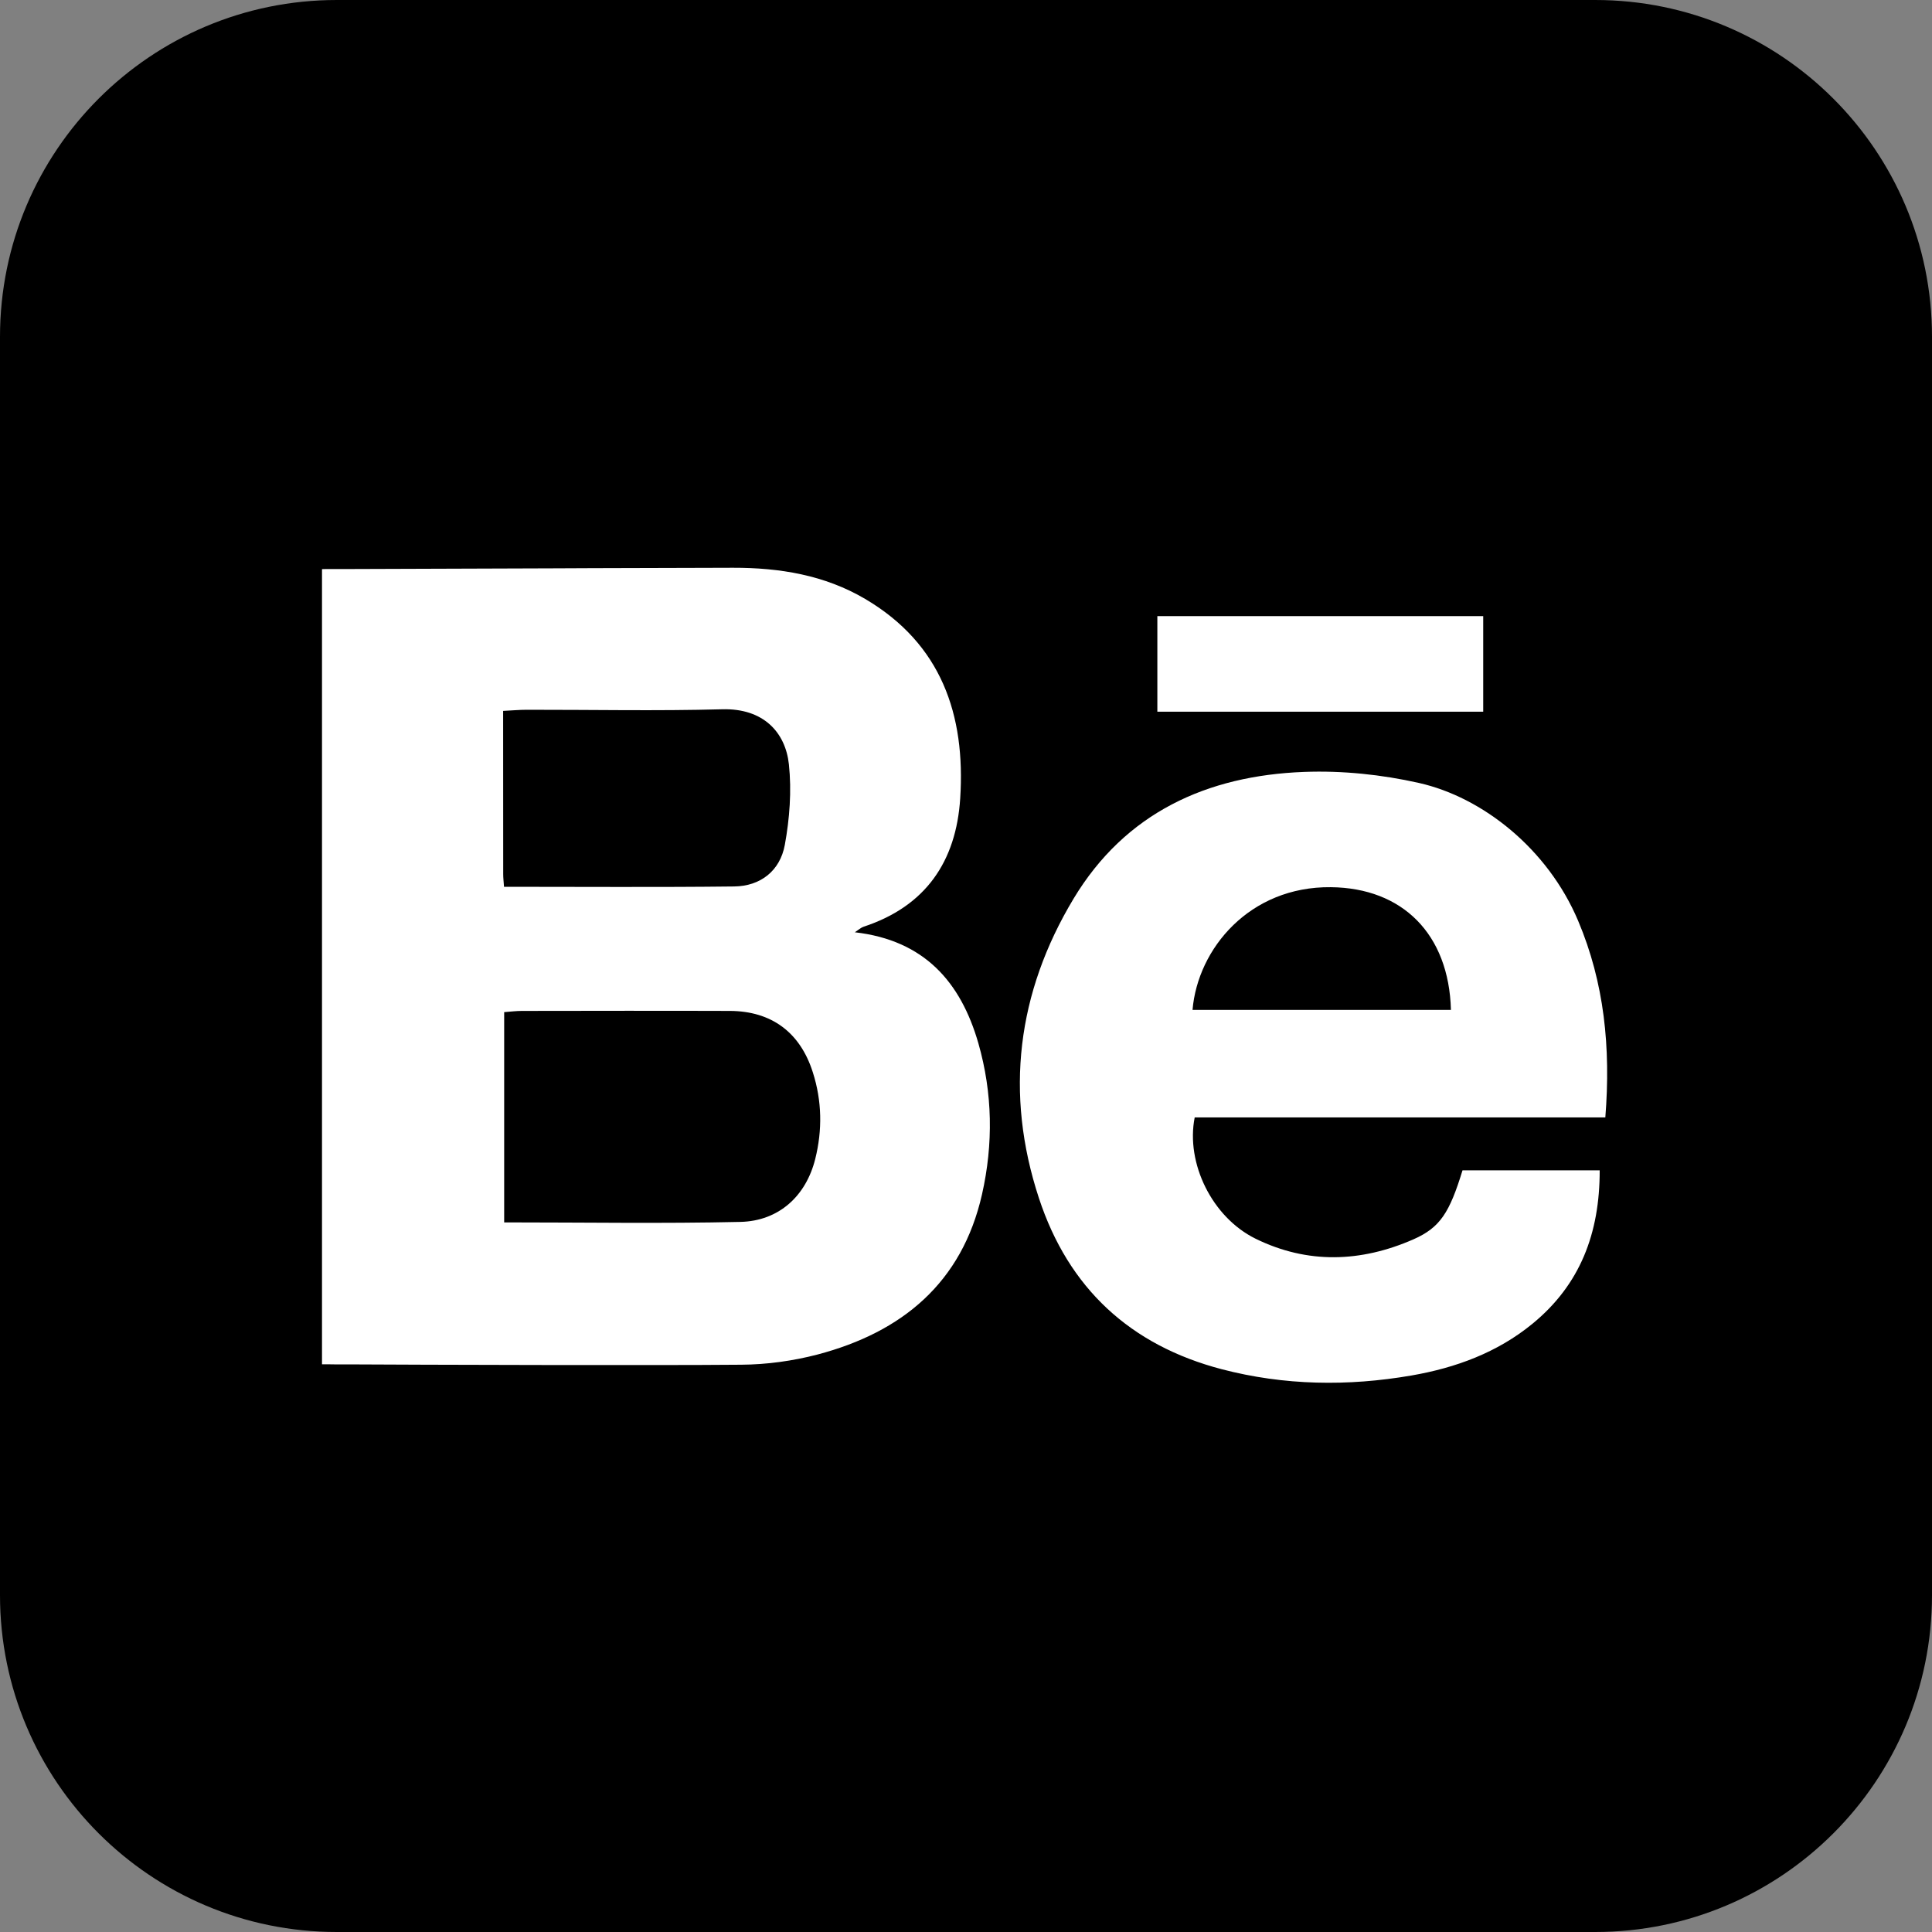 <svg xmlns="http://www.w3.org/2000/svg" xmlns:xlink="http://www.w3.org/1999/xlink" width="24" height="24" version="1.1" viewBox="0 0 24 24"><rect x="0" y="0" width="24" height="24" fill="#808080" stroke="none"/><title>app/Be</title><g id="app/Be" fill="none" fill-rule="evenodd" stroke="none" stroke-width="1"><g id="Group-2" fill="#000"><path id="Fill-10" d="M19.816,24 L4.184,24 C1.873,24 0,22.127 0,19.816 L0,4.184 C0,1.873 1.873,0 4.184,0 L19.816,0 C22.127,0 24,1.873 24,4.184 L24,19.816 C24,22.127 22.127,24 19.816,24"/></g><path id="Combined-Shape" fill="#FFF" d="M17.626,9.726 C18.418,9.904 19.227,10.545 19.604,11.438 C19.929,12.207 20.011,13.012 19.942,13.881 L14.841,13.881 C14.728,14.45 15.058,15.122 15.596,15.387 C16.243,15.705 16.906,15.681 17.557,15.396 C17.892,15.249 18.007,15.062 18.168,14.538 L19.872,14.538 C19.873,15.321 19.629,15.959 19.037,16.444 C18.599,16.803 18.082,16.992 17.533,17.087 C16.745,17.223 15.955,17.212 15.177,17.009 C14.039,16.711 13.273,16.001 12.906,14.884 C12.478,13.583 12.635,12.331 13.336,11.164 C13.979,10.096 14.994,9.634 16.201,9.589 C16.675,9.571 17.164,9.622 17.626,9.726 Z M9.105,7.053 C9.684,7.052 10.243,7.143 10.747,7.44 C11.694,7.998 11.995,8.88 11.928,9.918 C11.878,10.702 11.498,11.259 10.728,11.512 C10.697,11.522 10.671,11.547 10.619,11.581 C11.482,11.68 11.935,12.199 12.154,12.961 C12.331,13.58 12.34,14.211 12.199,14.836 C11.95,15.936 11.206,16.549 10.157,16.826 C9.851,16.906 9.526,16.951 9.209,16.953 C8.884,16.956 8.489,16.957 8.064,16.957 L7.186,16.957 C7.111,16.957 7.036,16.957 6.962,16.957 L6.516,16.956 C5.631,16.955 4.808,16.951 4.357,16.949 L4.165,16.949 C4.138,16.948 4.115,16.948 4.094,16.948 L4,16.948 L4,16.948 L4,7.07 L4.042,7.069 C4.056,7.069 4.073,7.069 4.093,7.069 L4.25,7.069 C4.726,7.067 5.817,7.063 6.915,7.06 L7.353,7.058 C7.862,7.057 8.355,7.055 8.77,7.054 L9.105,7.053 L9.105,7.053 Z M6.481,12.558 C6.412,12.558 6.344,12.567 6.263,12.573 L6.263,15.185 C7.261,15.185 8.229,15.201 9.197,15.179 C9.676,15.168 10.012,14.857 10.127,14.398 C10.217,14.038 10.211,13.676 10.097,13.32 C9.94,12.825 9.584,12.56 9.067,12.558 C8.205,12.555 7.342,12.557 6.481,12.558 Z M16.533,11.021 C15.524,11.01 14.879,11.783 14.814,12.545 L18.024,12.545 C17.999,11.602 17.421,11.03 16.533,11.021 Z M8.97,8.811 C8.162,8.833 7.352,8.816 6.543,8.817 C6.45,8.817 6.356,8.826 6.25,8.831 L6.251,10.861 L6.251,10.861 C6.251,10.903 6.256,10.946 6.261,11.016 C7.234,11.016 8.176,11.023 9.118,11.012 C9.45,11.009 9.69,10.815 9.749,10.497 C9.809,10.17 9.835,9.825 9.8,9.495 C9.758,9.102 9.488,8.796 8.97,8.811 Z M18.425,7.654 L18.425,8.841 L14.377,8.841 L14.377,7.654 L18.425,7.654 Z"/></g></svg>